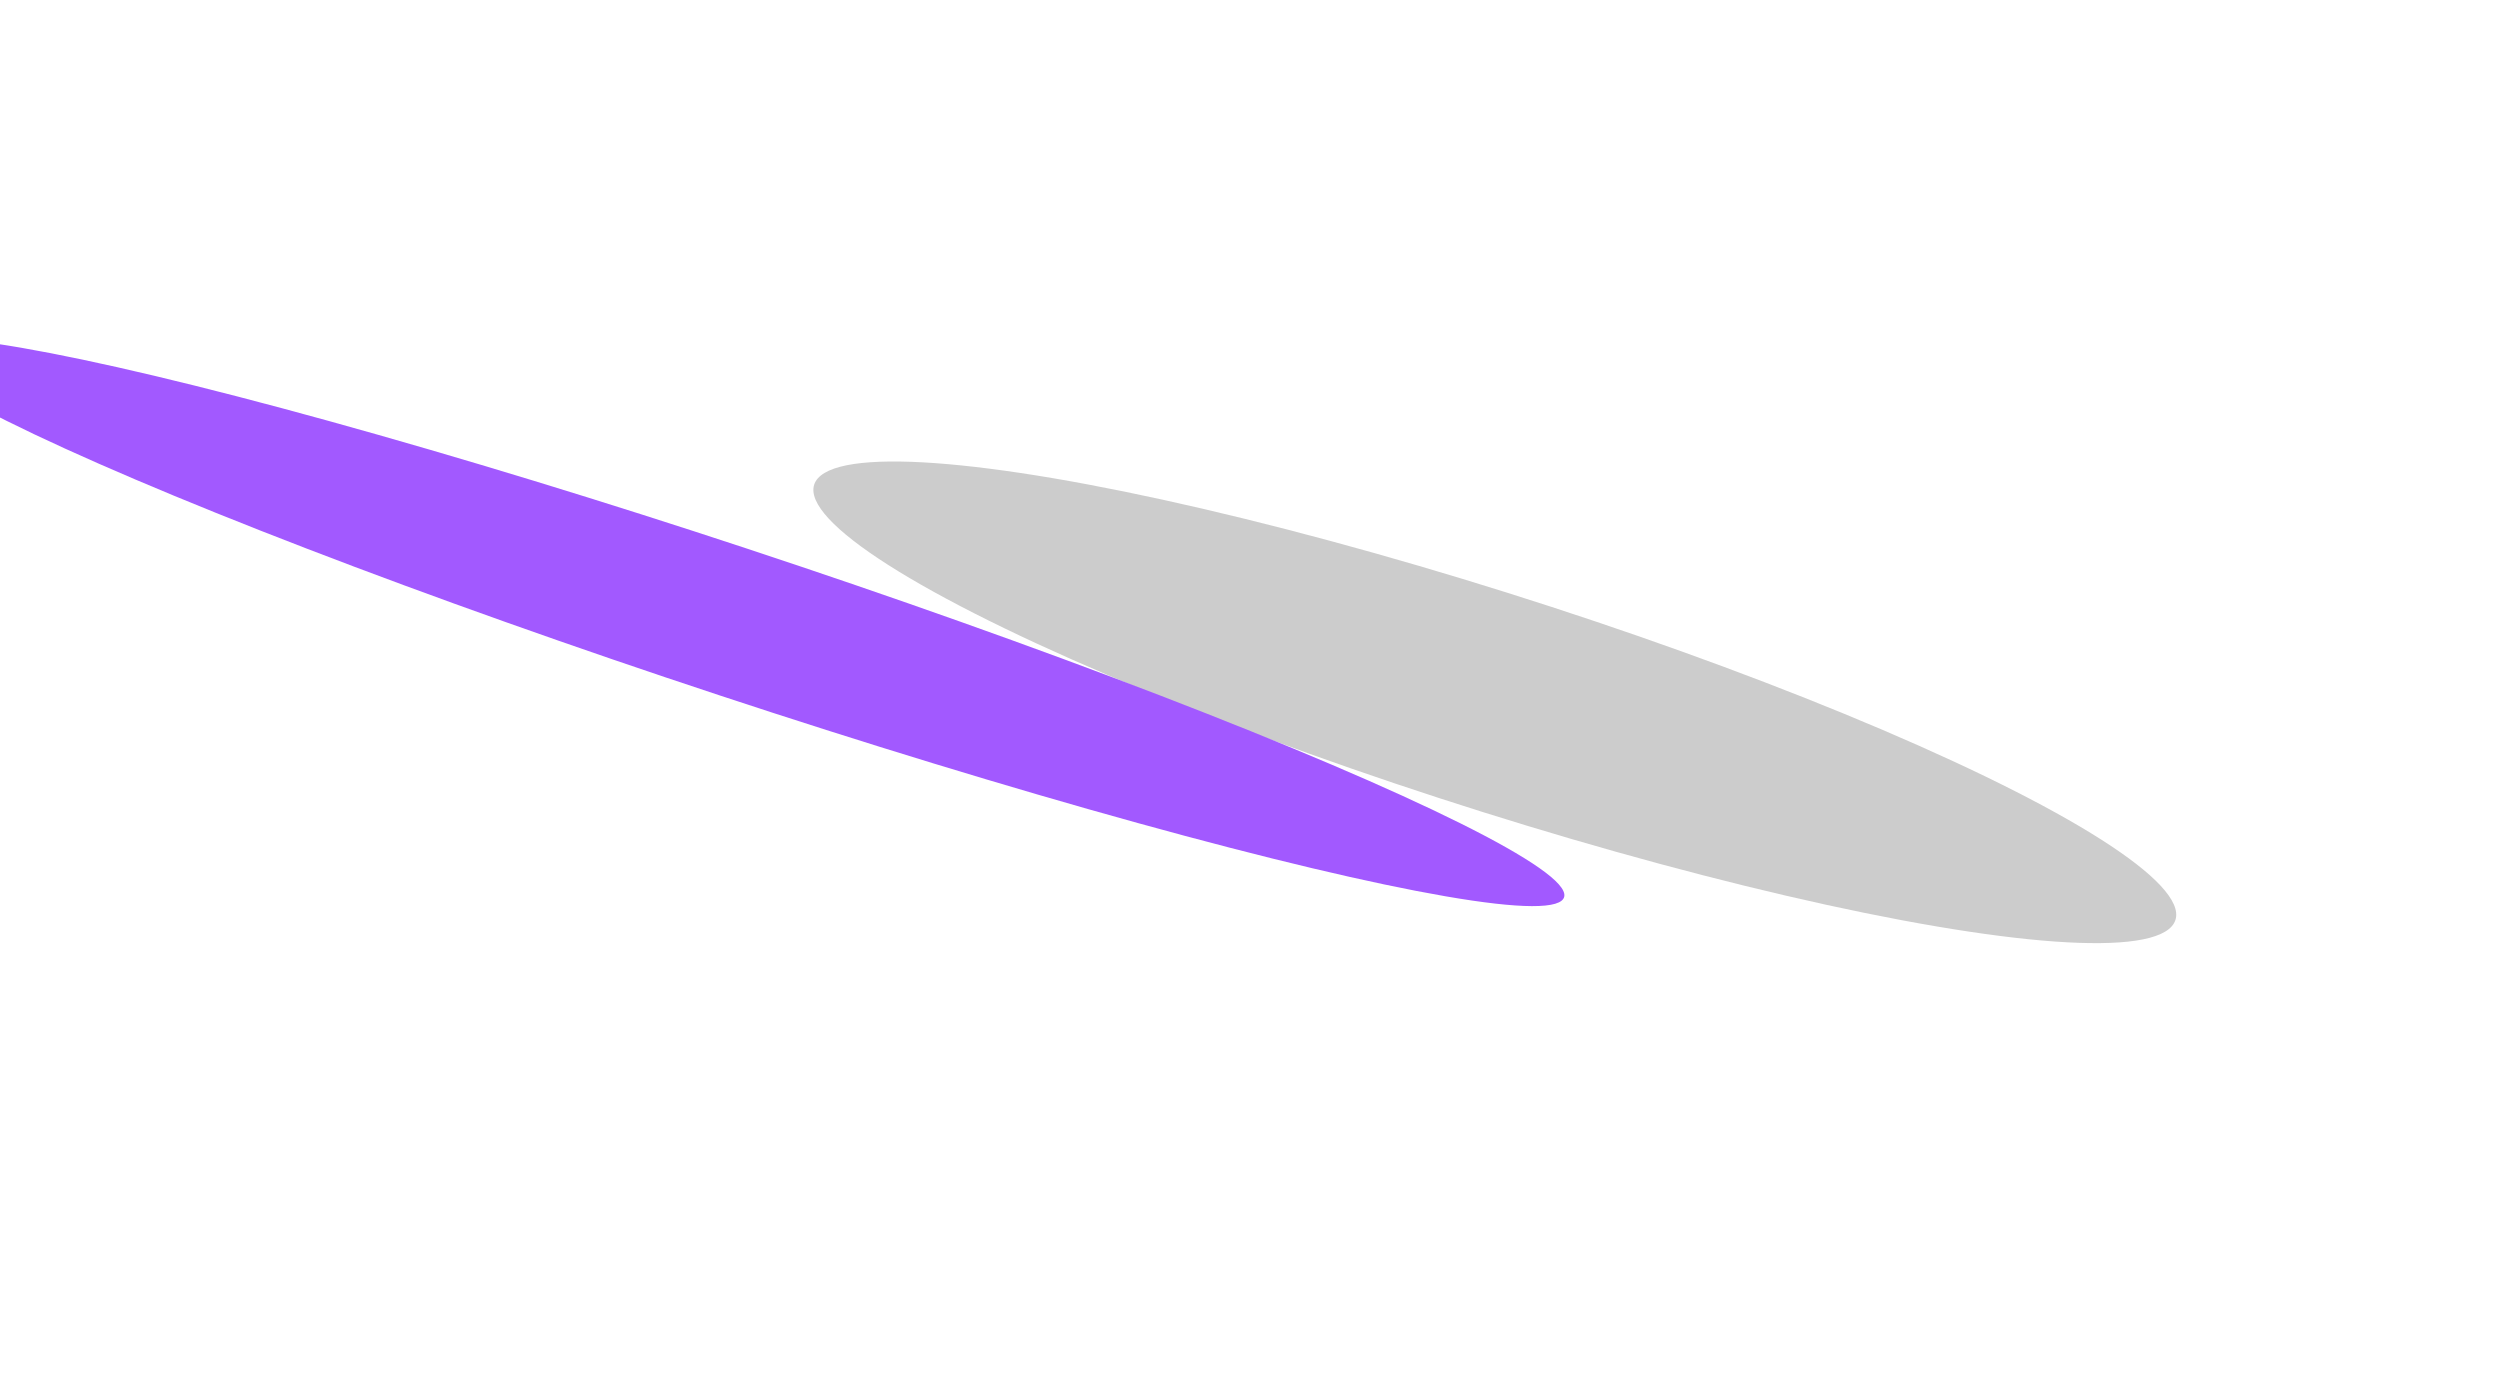<svg width="1440" height="793" viewBox="0 0 1440 793" fill="none" xmlns="http://www.w3.org/2000/svg">
<g filter="url(#filter0_f_1246_433)">
<ellipse cx="409.512" cy="74.28" rx="409.512" ry="74.28" transform="matrix(0.948 0.319 -0.778 0.628 530.581 227.256)" fill="#CCCCCC"/>
</g>
<g filter="url(#filter1_f_1246_433)">
<ellipse cx="503.184" cy="50.602" rx="503.184" ry="50.602" transform="matrix(0.948 0.319 -0.778 0.628 -15.203 166)" fill="#A259FF"/>
</g>
<defs>
<filter id="filter0_f_1246_433" x="218.456" y="15.786" width="1285.02" height="777.161" filterUnits="userSpaceOnUse" color-interpolation-filters="sRGB">
<feFlood flood-opacity="0" result="BackgroundImageFix"/>
<feBlend mode="normal" in="SourceGraphic" in2="BackgroundImageFix" result="shape"/>
<feGaussianBlur stdDeviation="125" result="effect1_foregroundBlur_1246_433"/>
</filter>
<filter id="filter1_f_1246_433" x="-306.222" y="-55.365" width="1457.24" height="826.879" filterUnits="userSpaceOnUse" color-interpolation-filters="sRGB">
<feFlood flood-opacity="0" result="BackgroundImageFix"/>
<feBlend mode="normal" in="SourceGraphic" in2="BackgroundImageFix" result="shape"/>
<feGaussianBlur stdDeviation="125" result="effect1_foregroundBlur_1246_433"/>
</filter>
</defs>
</svg>
